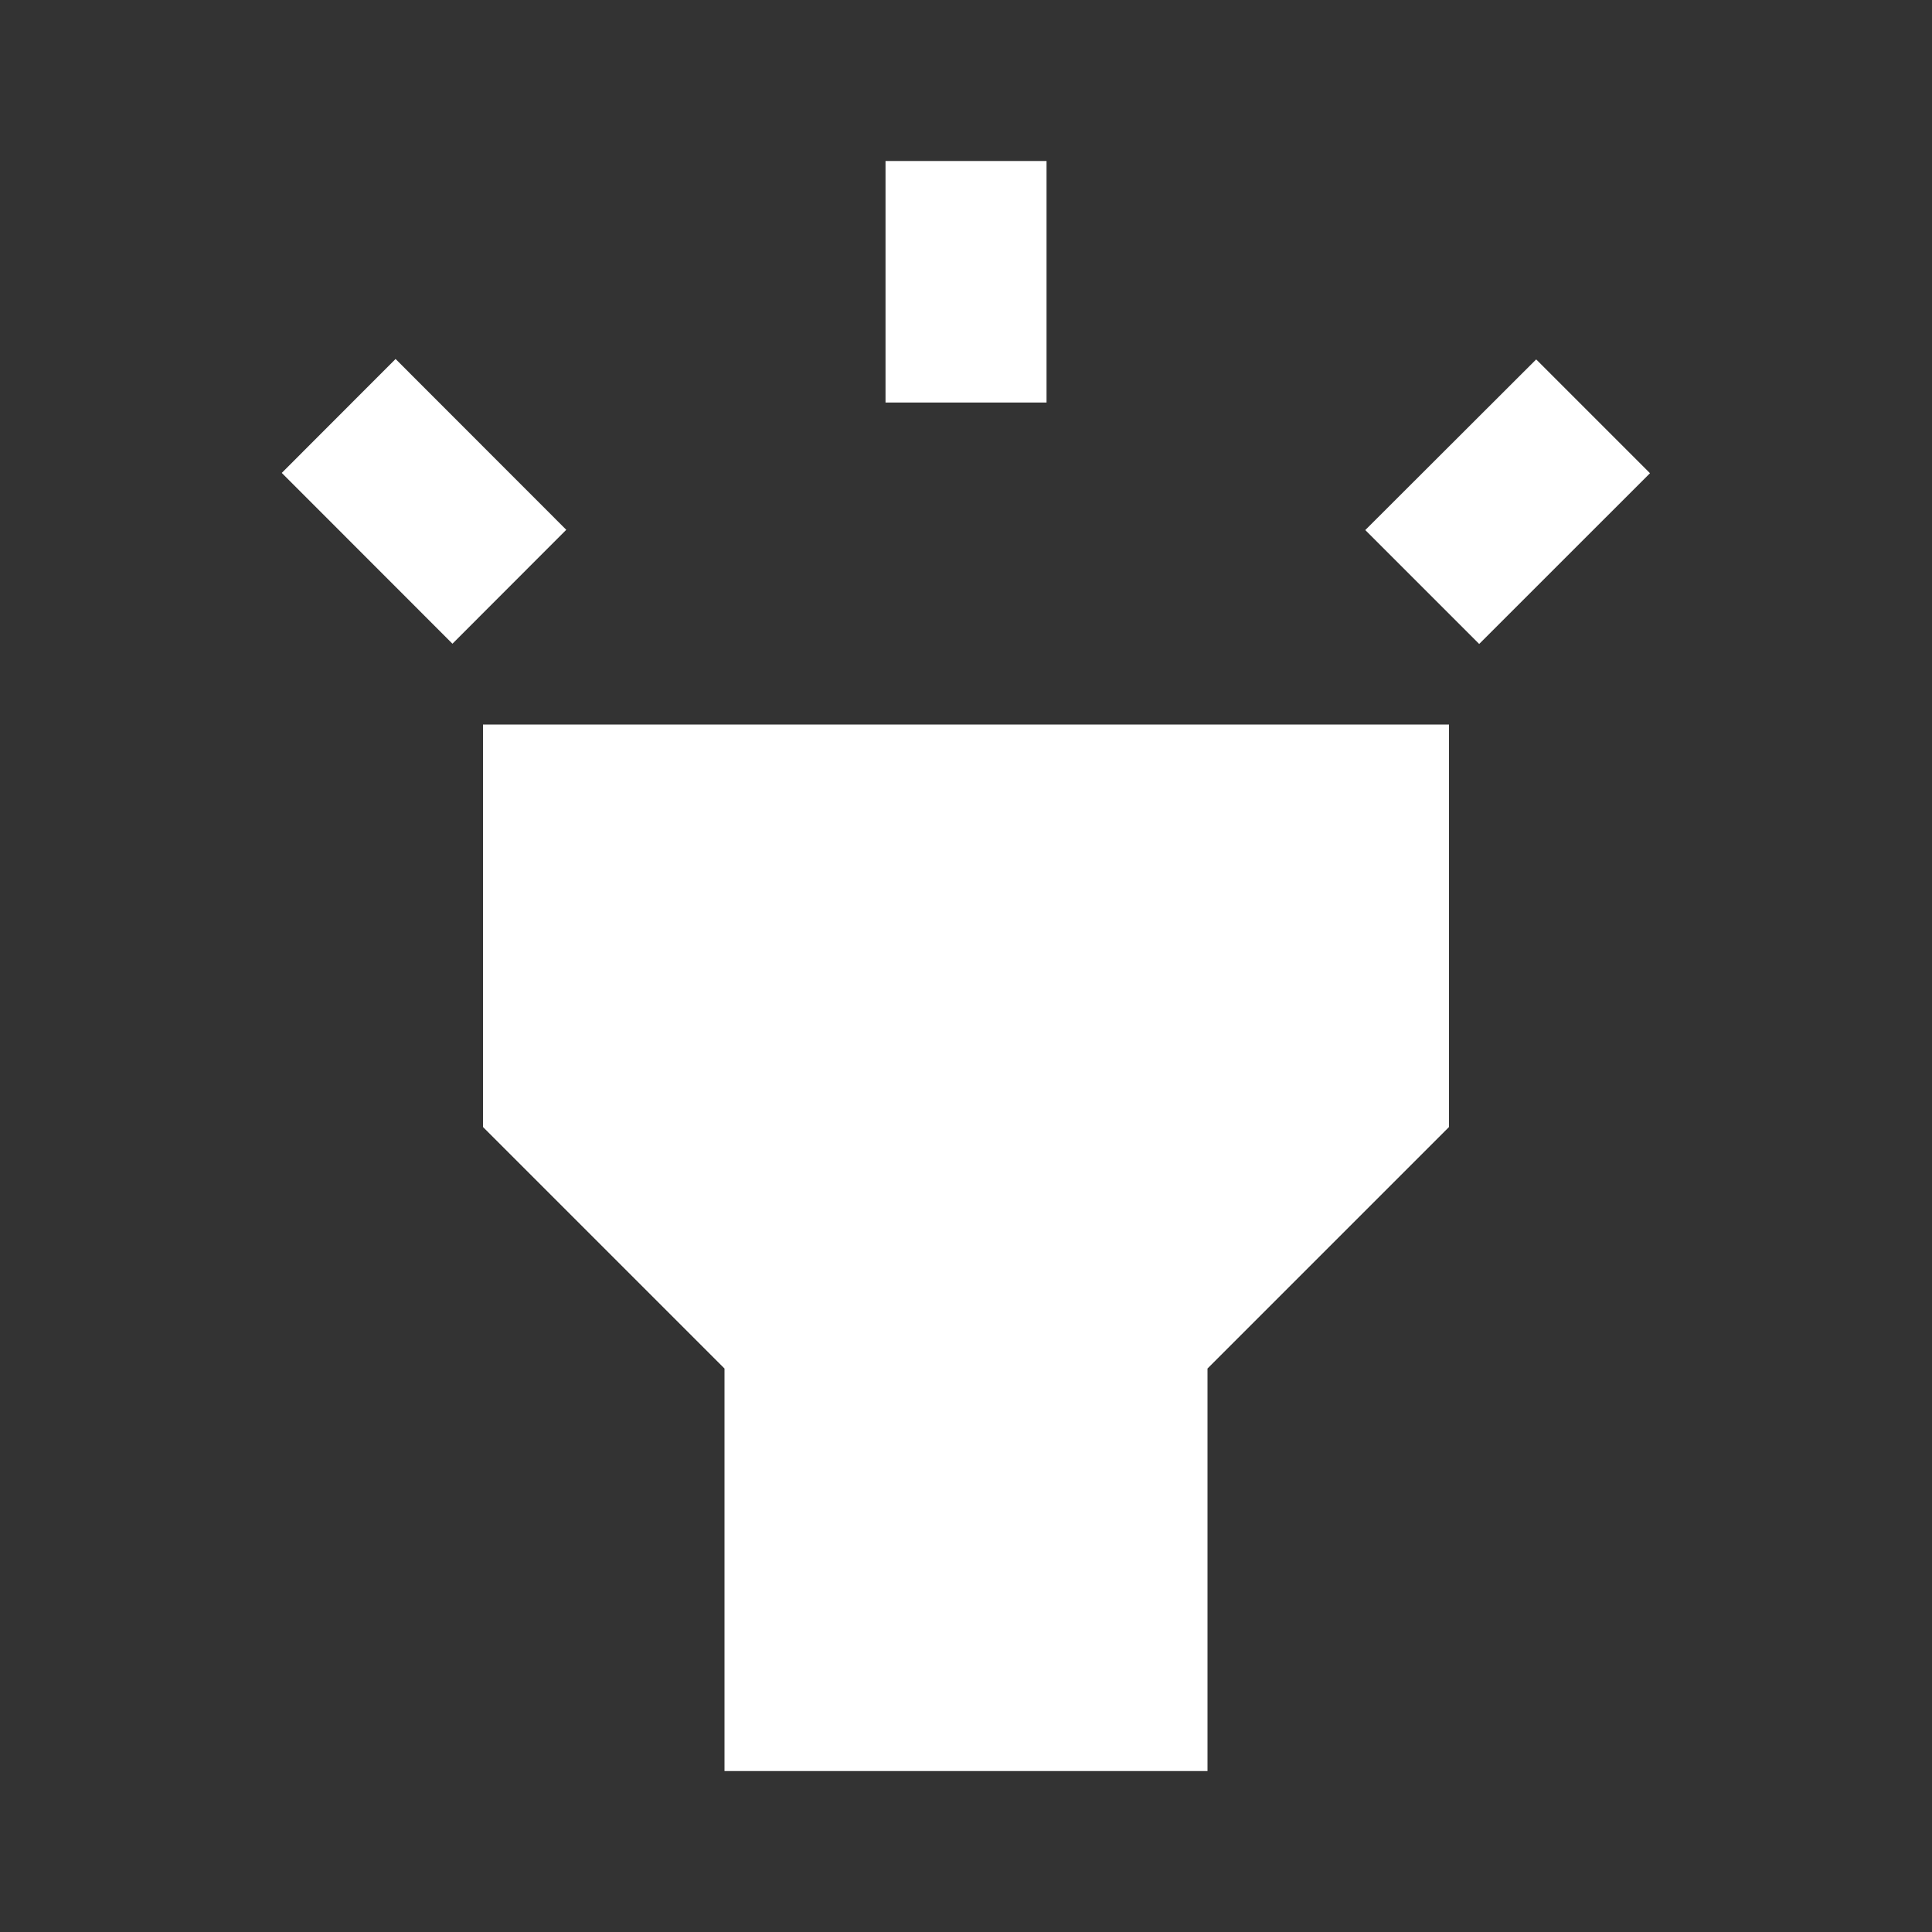 <!-- Generated by IcoMoon.io -->
<svg version="1.1" xmlns="http://www.w3.org/2000/svg" width="32" height="32" viewBox="0 0 32 32">
<rect x="0" y="0" width="32" height="32" fill="#333333" stroke="none"/>
<title>mt-highlight</title>
<path fill="#fff" d="M8 18.667l4 4v6.667h8v-6.667l4-4v-6.667h-16v6.667zM14.667 2.667h2.667v4h-2.667v-4zM4.667 7.833l1.885-1.887 2.827 2.829-1.885 1.887-2.827-2.829zM22.613 8.78l2.831-2.827 1.885 1.885-2.829 2.828-1.887-1.887z"></path>
</svg>
